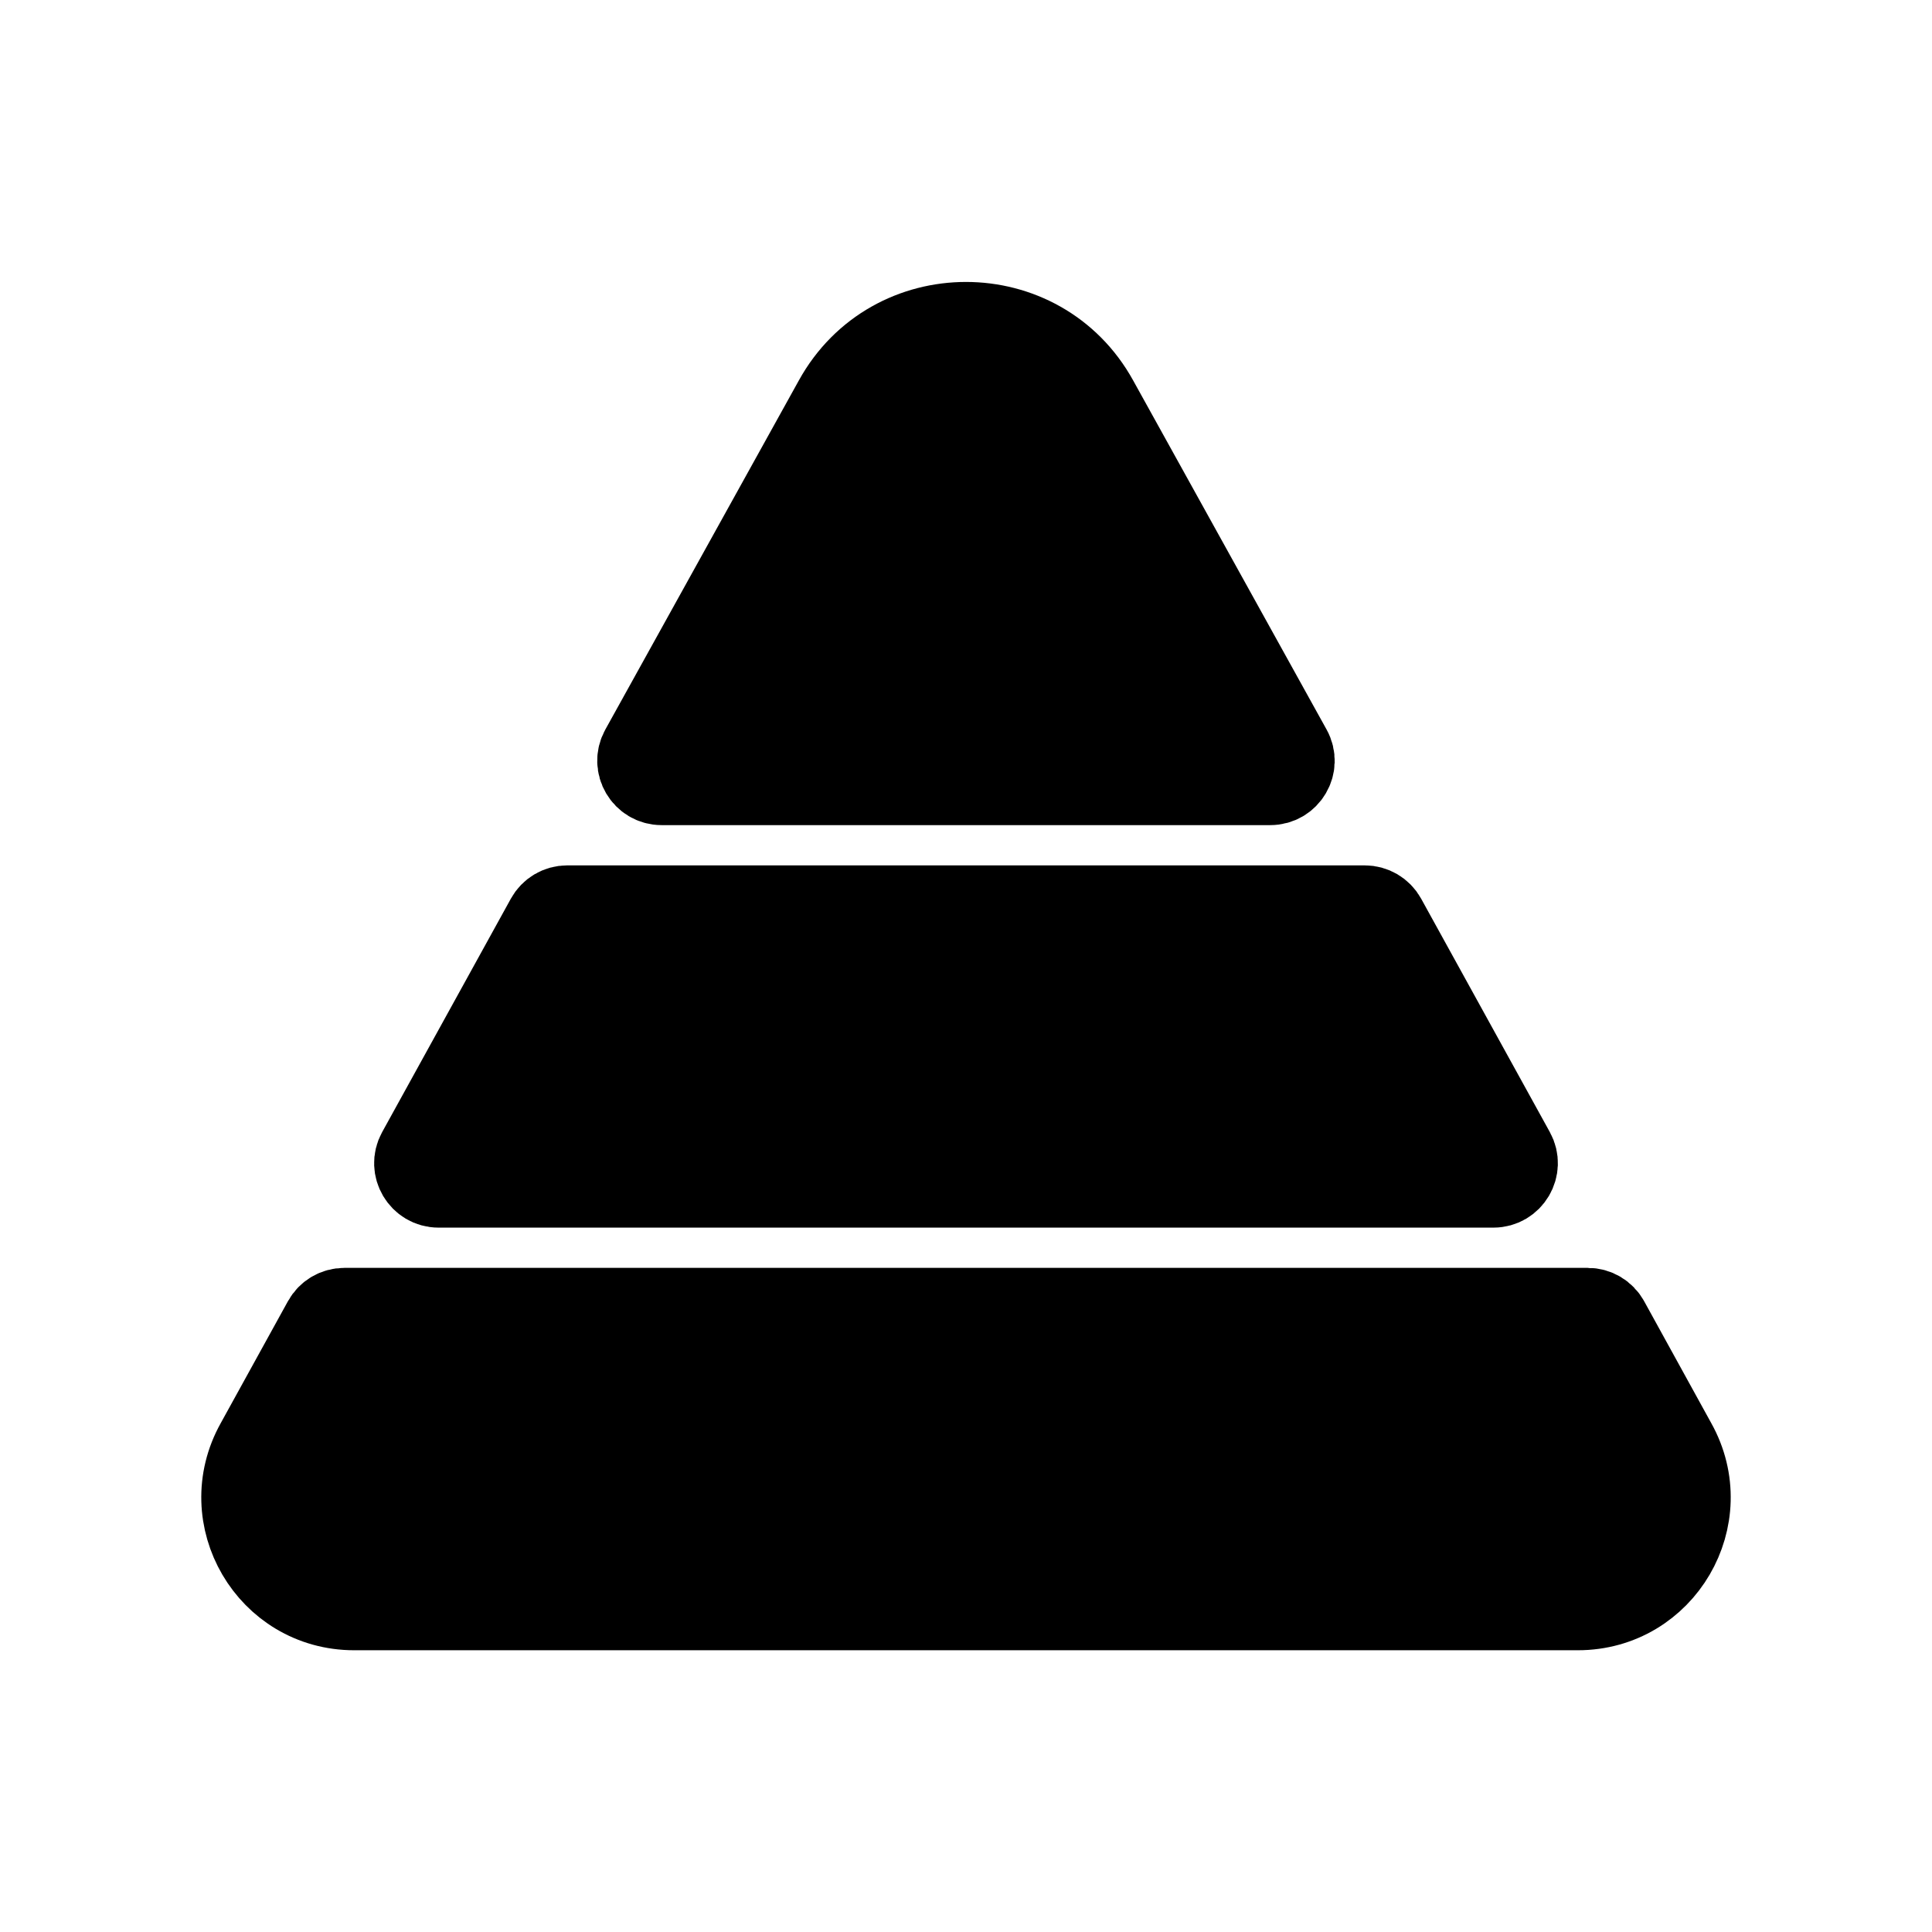 <svg viewBox="0 0 24 24" fill="currentColor" stroke="currentColor" xmlns="http://www.w3.org/2000/svg">
<path d="M18.552 14.75H5.448C5.22 14.75 5.075 14.505 5.185 14.305L6.784 11.405C6.837 11.309 6.937 11.25 7.047 11.25H16.953C17.062 11.25 17.163 11.309 17.216 11.405L18.815 14.305C18.925 14.505 18.78 14.75 18.552 14.75ZM13.64 4.97C12.93 3.68 11.07 3.68 10.36 4.97L7.957 9.305C7.846 9.505 7.991 9.75 8.219 9.75H15.78C16.009 9.75 16.153 9.505 16.042 9.305L13.64 4.97ZM20.82 17.92L19.986 16.405C19.933 16.309 19.833 16.25 19.723 16.25H4.278C4.169 16.25 4.068 16.309 4.015 16.405L3.18 17.92C2.66 18.85 3.33 20 4.4 20H19.6C20.67 20 21.34 18.85 20.82 17.92Z" />
</svg>
